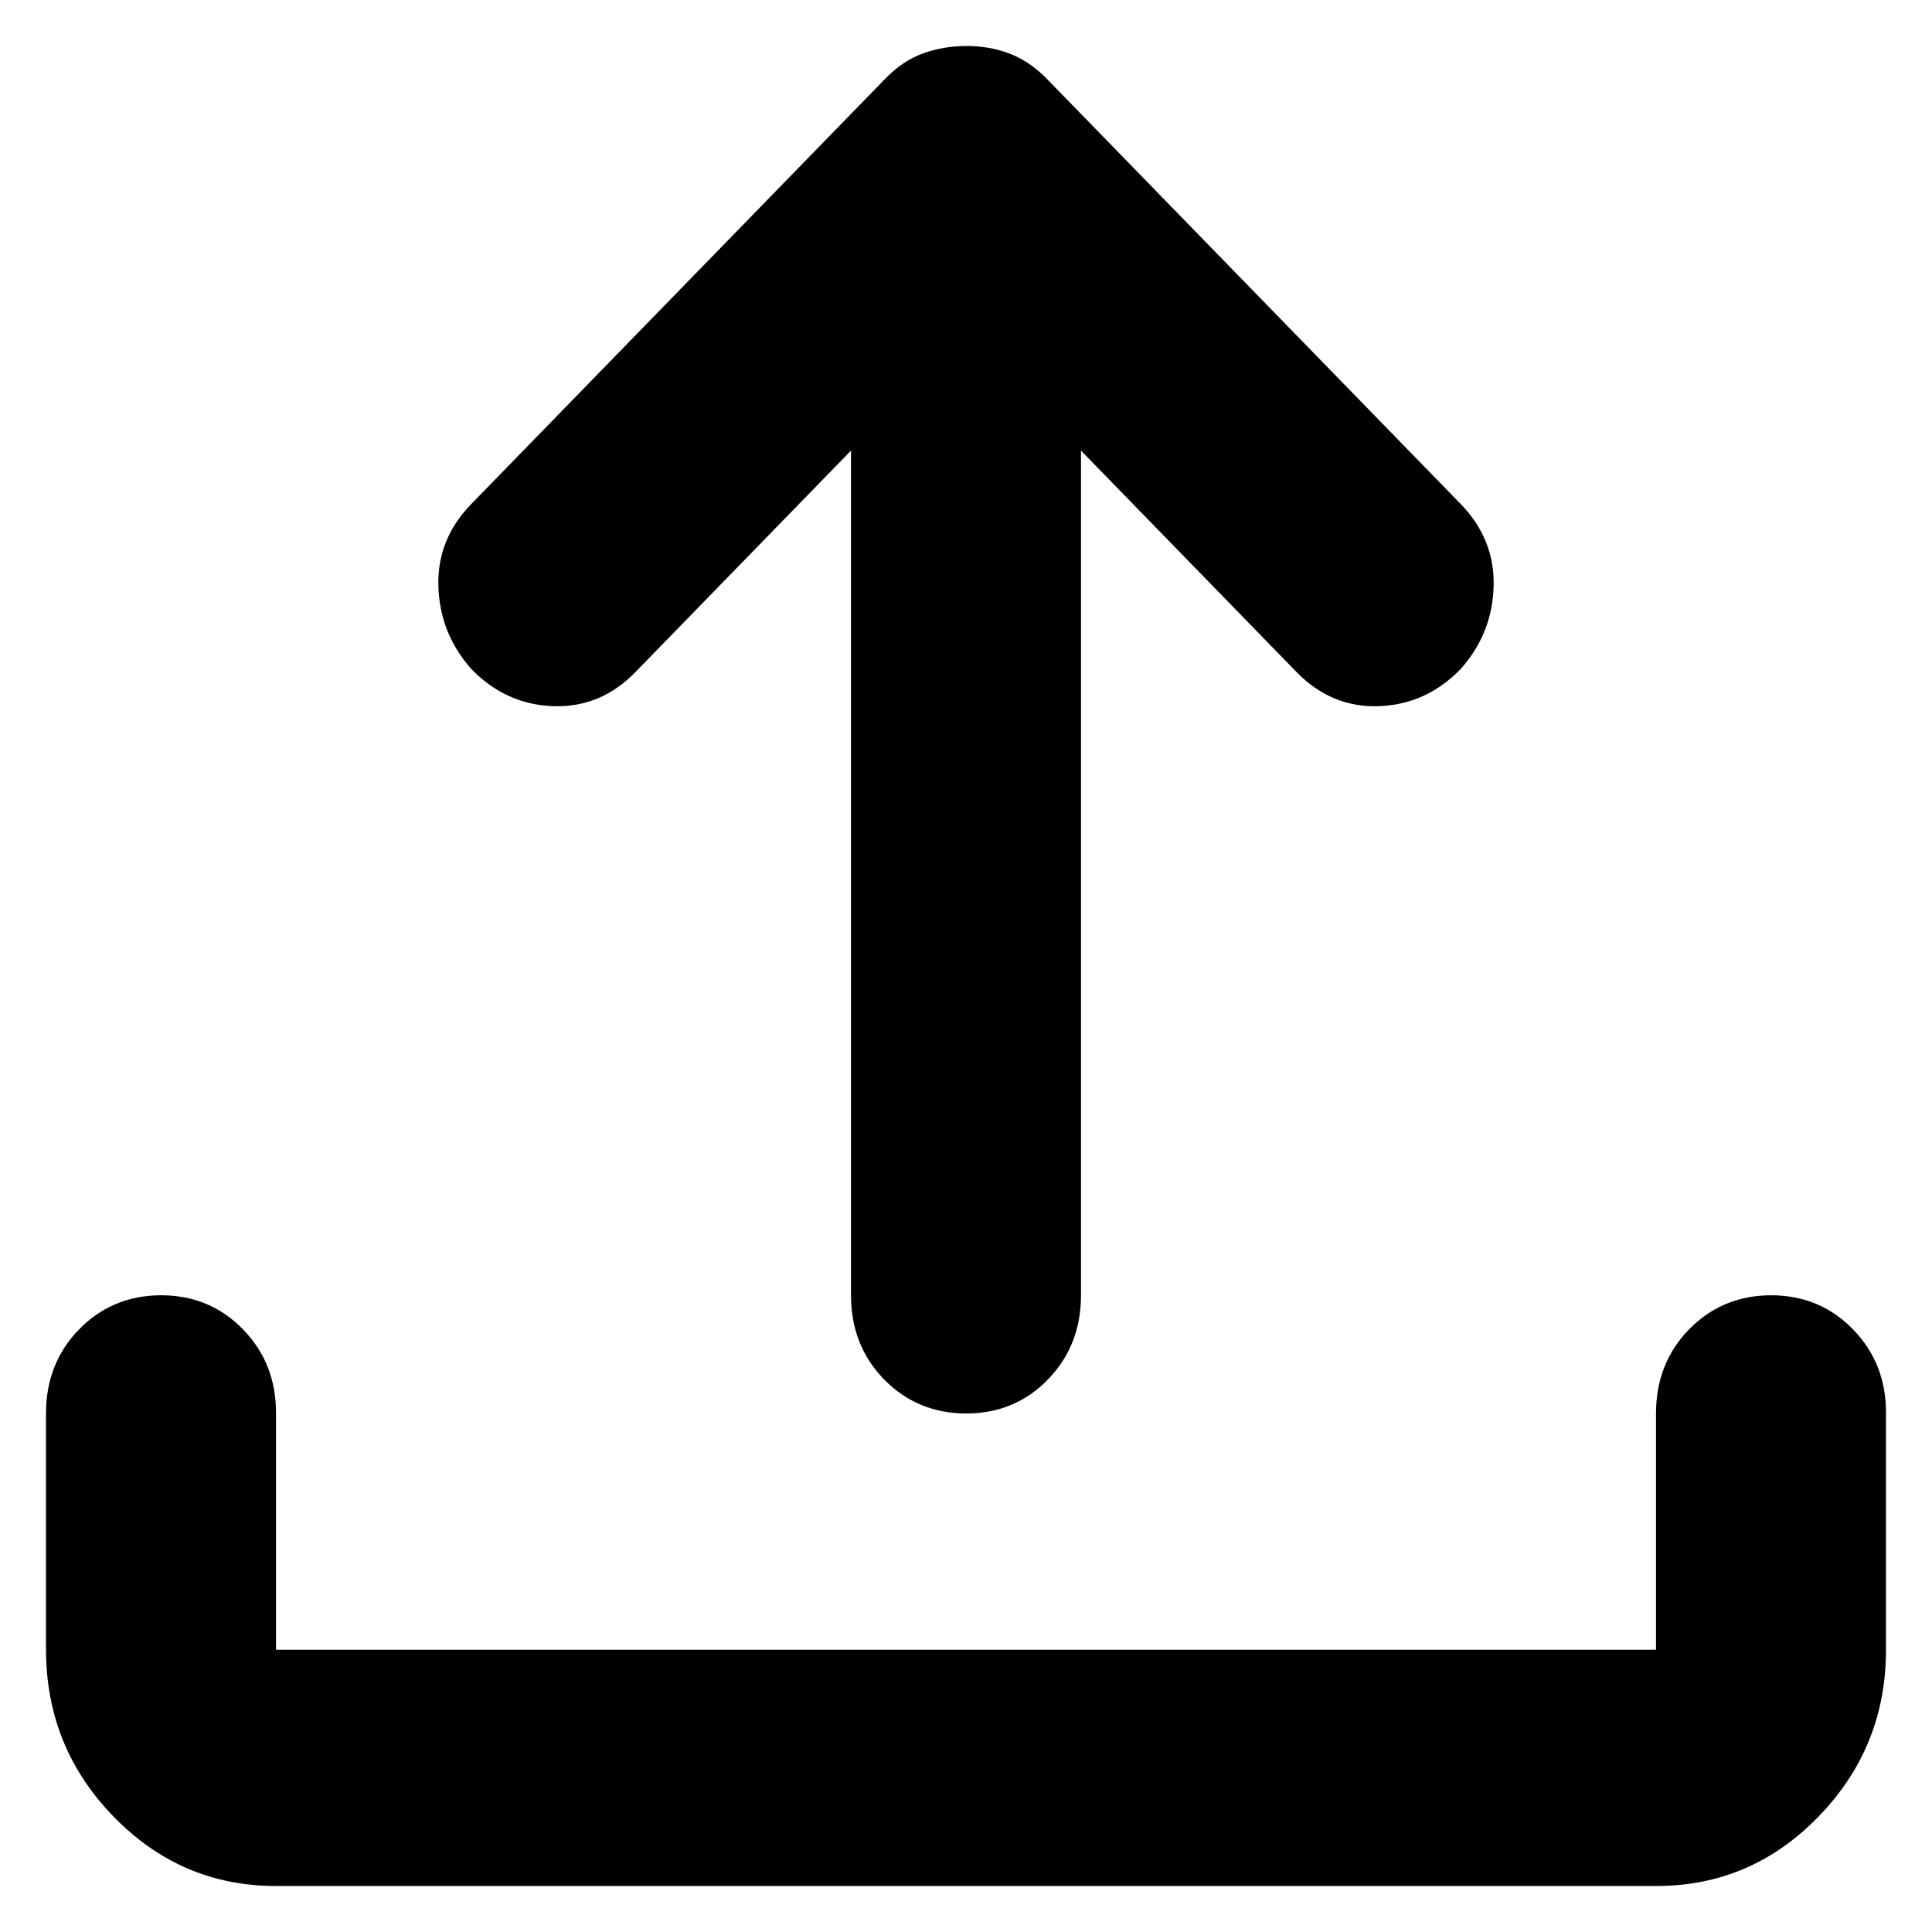 <svg width="21" height="21" viewBox="0 0 21 21" fill="none" xmlns="http://www.w3.org/2000/svg">
<path d="M3 20.5C2.312 20.5 1.724 20.249 1.235 19.746C0.746 19.244 0.501 18.639 0.5 17.932V15.364C0.5 15 0.62 14.695 0.86 14.449C1.1 14.204 1.397 14.08 1.75 14.079C2.103 14.079 2.4 14.202 2.641 14.449C2.882 14.697 3.002 15.001 3 15.364V17.932H18V15.364C18 15 18.12 14.695 18.36 14.449C18.6 14.204 18.897 14.08 19.25 14.079C19.603 14.079 19.9 14.202 20.141 14.449C20.382 14.697 20.502 15.001 20.5 15.364V17.932C20.5 18.638 20.255 19.243 19.766 19.746C19.277 20.25 18.688 20.501 18 20.5H3ZM9.25 4.898L6.906 7.306C6.656 7.563 6.36 7.686 6.016 7.676C5.673 7.665 5.376 7.531 5.125 7.274C4.896 7.017 4.776 6.717 4.765 6.375C4.754 6.032 4.874 5.733 5.125 5.476L9.625 0.853C9.75 0.725 9.885 0.634 10.031 0.581C10.177 0.528 10.333 0.501 10.5 0.5C10.667 0.499 10.823 0.526 10.969 0.581C11.115 0.636 11.25 0.726 11.375 0.853L15.875 5.476C16.125 5.733 16.245 6.032 16.235 6.375C16.225 6.717 16.105 7.017 15.875 7.274C15.625 7.531 15.328 7.664 14.985 7.676C14.642 7.687 14.345 7.563 14.094 7.306L11.75 4.898V14.079C11.75 14.443 11.63 14.748 11.39 14.995C11.15 15.242 10.853 15.364 10.5 15.364C10.147 15.363 9.85 15.239 9.61 14.994C9.37 14.748 9.25 14.443 9.25 14.079V4.898Z" fill="black"/>
</svg>
